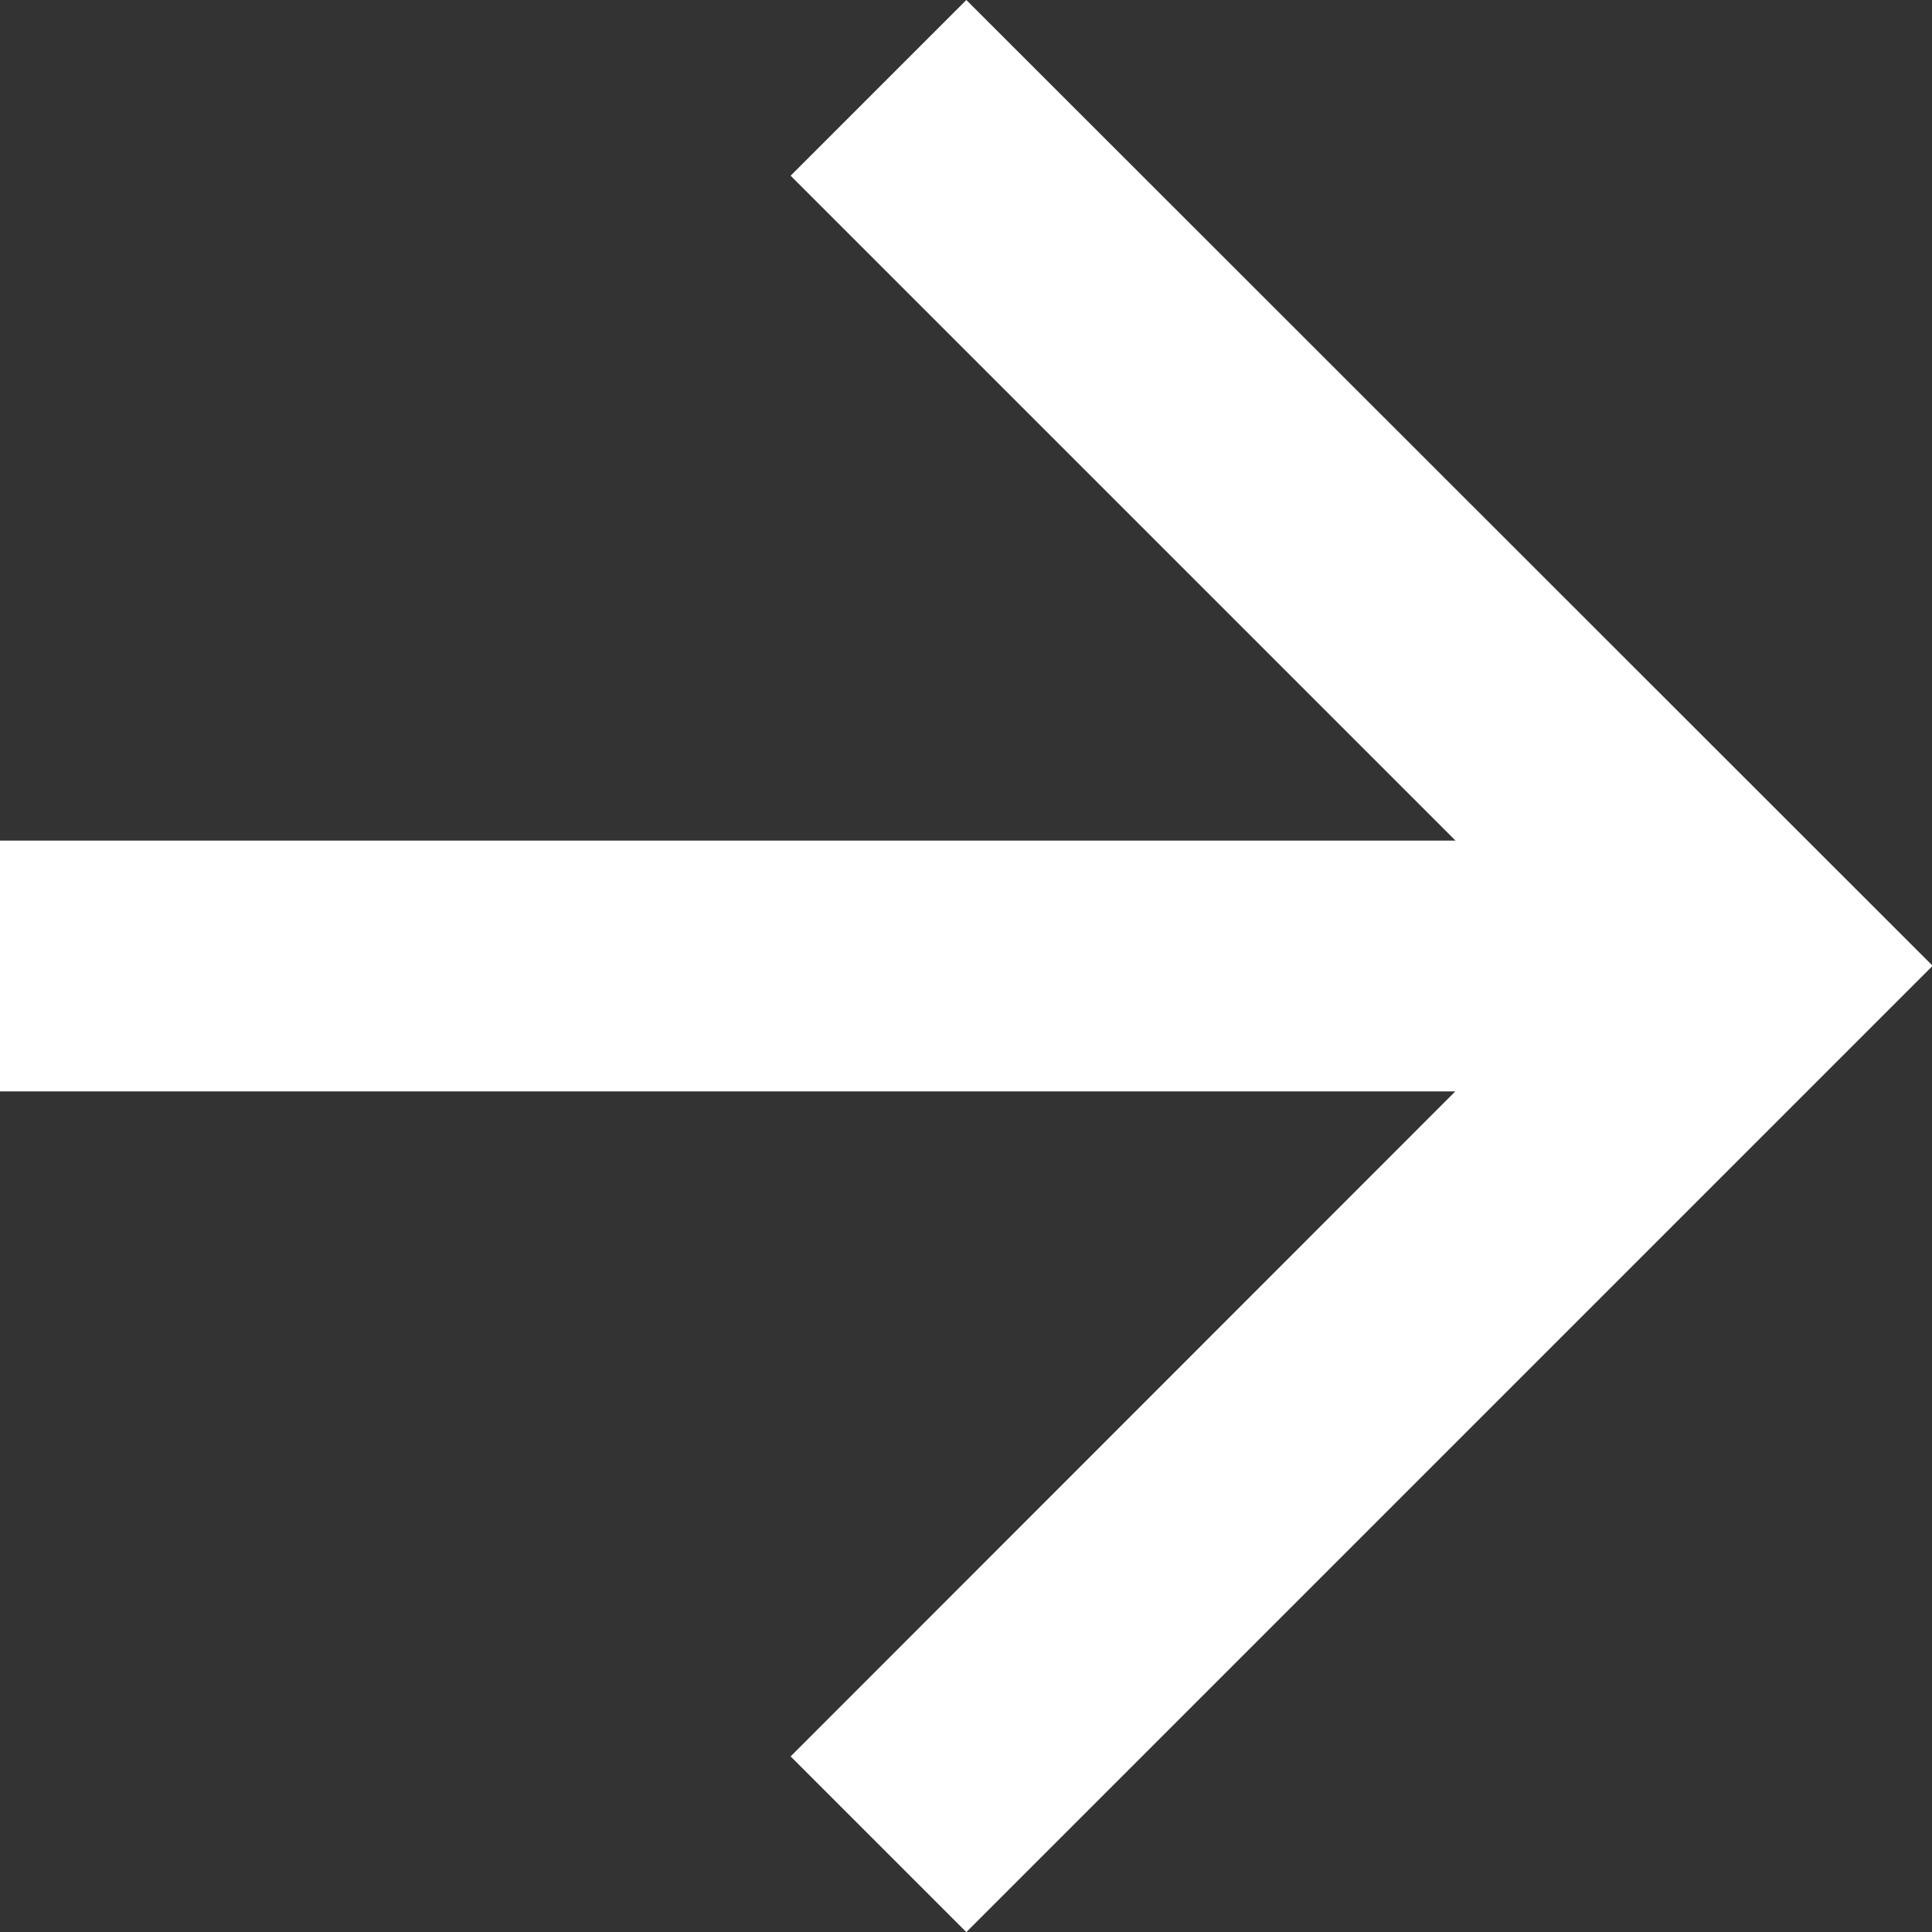 <svg id="Symbol_18_1" data-name="Symbol 18 – 1" xmlns="http://www.w3.org/2000/svg" width="17.594" height="17.594" viewBox="0 0 17.594 17.594">
  <rect x="0" y="0" width="17.594" height="17.594" fill="#333333" stroke="none"/>
  <path id="Path_10" data-name="Path 10" d="M8.8,0,7.2,1.6l6.055,6.055H0V9.939H13.253L7.2,15.995l1.6,1.6,8.8-8.8Z" transform="translate(0 0)" fill="#fff"/>
</svg>
